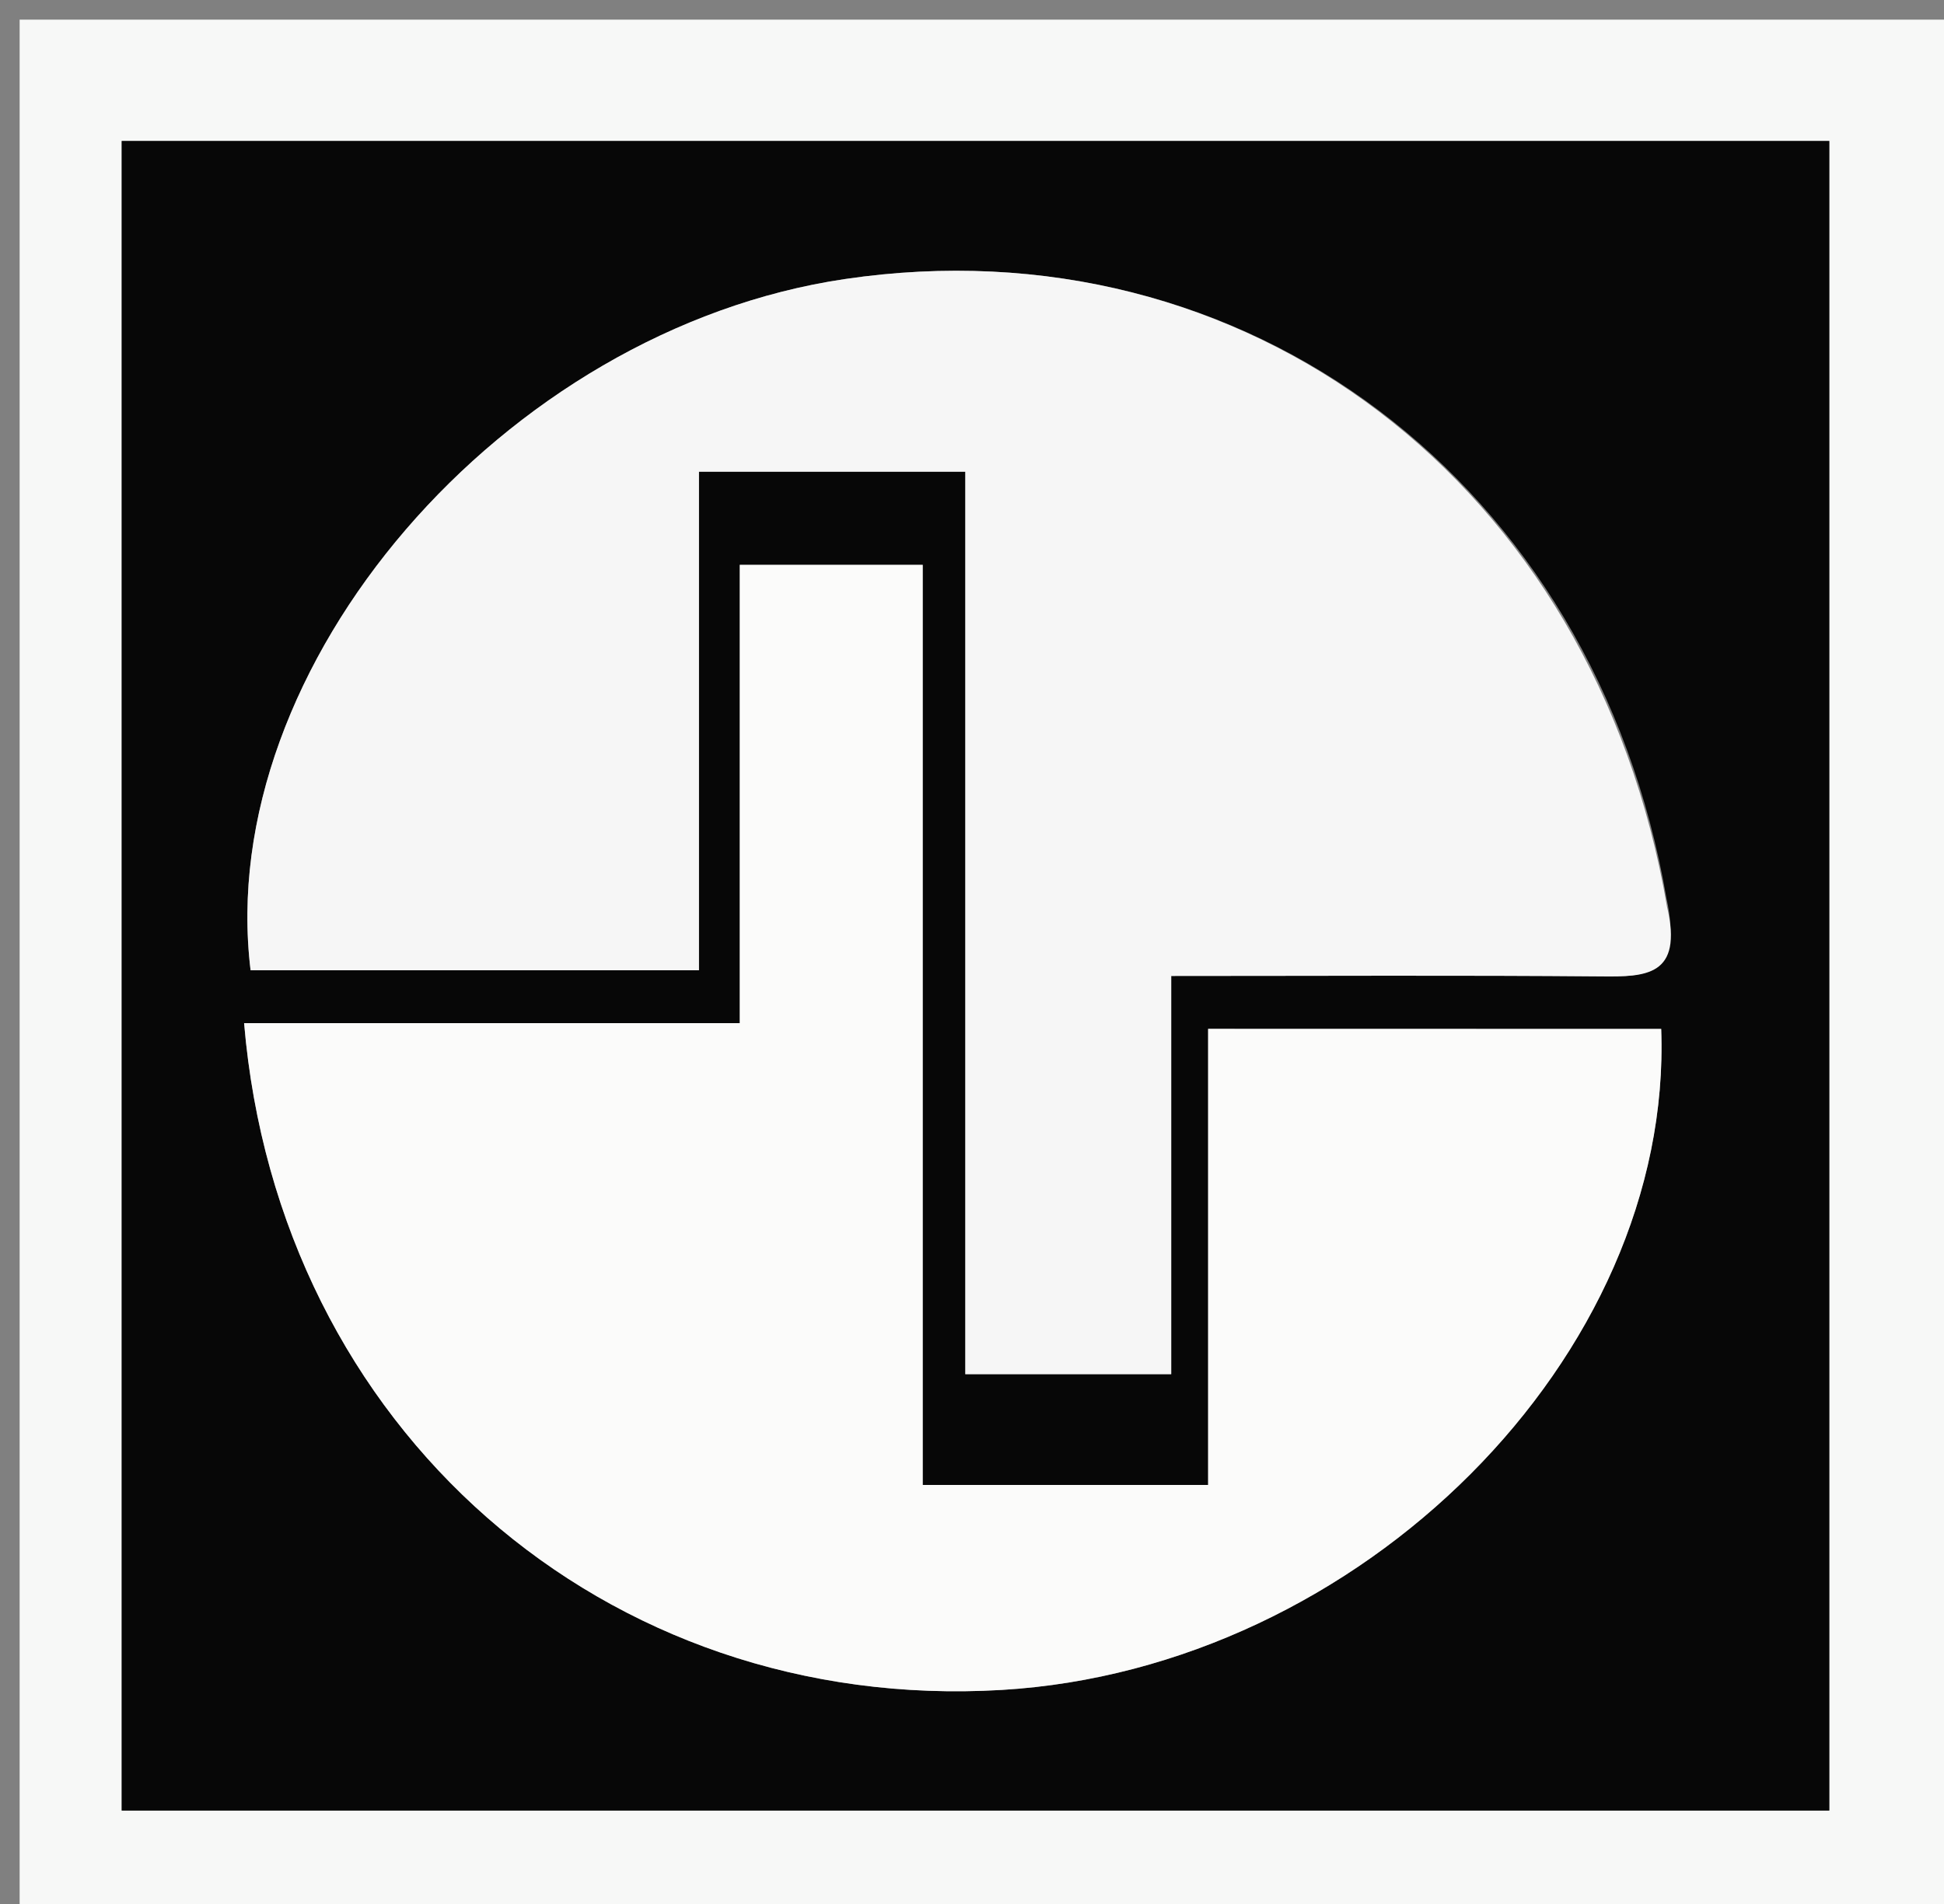 <svg version="1.1" id="Layer_1" xmlns="http://www.w3.org/2000/svg" xmlns:xlink="http://www.w3.org/1999/xlink" x="0px" y="0px"
	 width="100%" viewBox="0 0 99 97" enable-background="new 0 0 99 97" xml:space="preserve">
<rect x="0" y="0" width="99" height="97" fill="#808080" stroke="none"/>
<path fill="#F7F8F7" opacity="1" stroke="none" 
	d="
M61,98 
	C40.667,98 20.833,98 1,98 
	C1,65.667 1,33.333 1,1 
	C34,1 67,1 100,1 
	C100,33.333 100,65.667 100,98 
	C87.167,98 74.333,98 61,98 
M93.158,55.5 
	C93.158,39.396 93.158,23.291 93.158,7.181 
	C63.784,7.181 34.92,7.181 6.198,7.181 
	C6.198,35.749 6.198,63.97 6.198,92.221 
	C35.327,92.221 64.082,92.221 93.158,92.221 
	C93.158,80.127 93.158,68.313 93.158,55.5 
z"/>
<path fill="#070707" opacity="1" stroke="none" 
	d="
M93.158,56 
	C93.158,68.313 93.158,80.127 93.158,92.221 
	C64.082,92.221 35.327,92.221 6.198,92.221 
	C6.198,63.97 6.198,35.749 6.198,7.181 
	C34.92,7.181 63.784,7.181 93.158,7.181 
	C93.158,23.291 93.158,39.396 93.158,56 
M84.865,45.742 
	C81.203,24.583 63.436,11.195 43.024,14.214 
	C25.644,16.785 10.876,33.931 12.761,49.42 
	C20.171,49.42 27.585,49.42 35.595,49.42 
	C35.595,40.761 35.595,32.374 35.595,24.026 
	C40.433,24.026 44.663,24.026 49.159,24.026 
	C49.159,31.979 49.159,39.622 49.159,47.265 
	C49.159,54.859 49.159,62.452 49.159,69.995 
	C52.921,69.995 56.021,69.995 59.645,69.995 
	C59.645,63.158 59.645,56.59 59.645,49.71 
	C67.303,49.71 74.434,49.671 81.564,49.733 
	C83.79,49.753 85.732,49.738 84.865,45.742 
M46.99,53.5 
	C46.99,45.223 46.99,36.946 46.99,28.771 
	C43.674,28.771 40.906,28.771 37.673,28.771 
	C37.673,36.591 37.673,44.165 37.673,52.113 
	C28.953,52.113 20.704,52.113 12.431,52.113 
	C14.182,72.789 30.818,87.275 51.017,86.077 
	C69.303,84.992 85.208,69.052 84.596,52.405 
	C77.051,52.405 69.505,52.405 61.525,52.405 
	C61.525,60.384 61.525,67.984 61.525,75.637 
	C56.509,75.637 51.94,75.637 46.99,75.637 
	C46.99,68.414 46.99,61.457 46.99,53.5 
z"/>
<path fill="#F6F6F6" opacity="1" stroke="none" 
	d="
M84.893,46.178 
	C85.732,49.738 83.79,49.753 81.564,49.733 
	C74.434,49.671 67.303,49.71 59.645,49.71 
	C59.645,56.59 59.645,63.158 59.645,69.995 
	C56.021,69.995 52.921,69.995 49.159,69.995 
	C49.159,62.452 49.159,54.859 49.159,47.265 
	C49.159,39.622 49.159,31.979 49.159,24.026 
	C44.663,24.026 40.433,24.026 35.595,24.026 
	C35.595,32.374 35.595,40.761 35.595,49.42 
	C27.585,49.42 20.171,49.42 12.761,49.42 
	C10.876,33.931 25.644,16.785 43.024,14.214 
	C63.436,11.195 81.203,24.583 84.893,46.178 
z"/>
<path fill="#FBFBFA" opacity="1" stroke="none" 
	d="
M46.99,54 
	C46.99,61.457 46.99,68.414 46.99,75.637 
	C51.94,75.637 56.509,75.637 61.525,75.637 
	C61.525,67.984 61.525,60.384 61.525,52.405 
	C69.505,52.405 77.051,52.405 84.599,52.41 
	C85.208,69.052 69.303,84.992 51.017,86.077 
	C30.818,87.275 14.182,72.789 12.431,52.113 
	C20.704,52.113 28.953,52.113 37.673,52.113 
	C37.673,44.165 37.673,36.591 37.673,28.771 
	C40.906,28.771 43.674,28.771 46.99,28.771 
	C46.99,36.946 46.99,45.223 46.99,54 
z"/>
</svg>